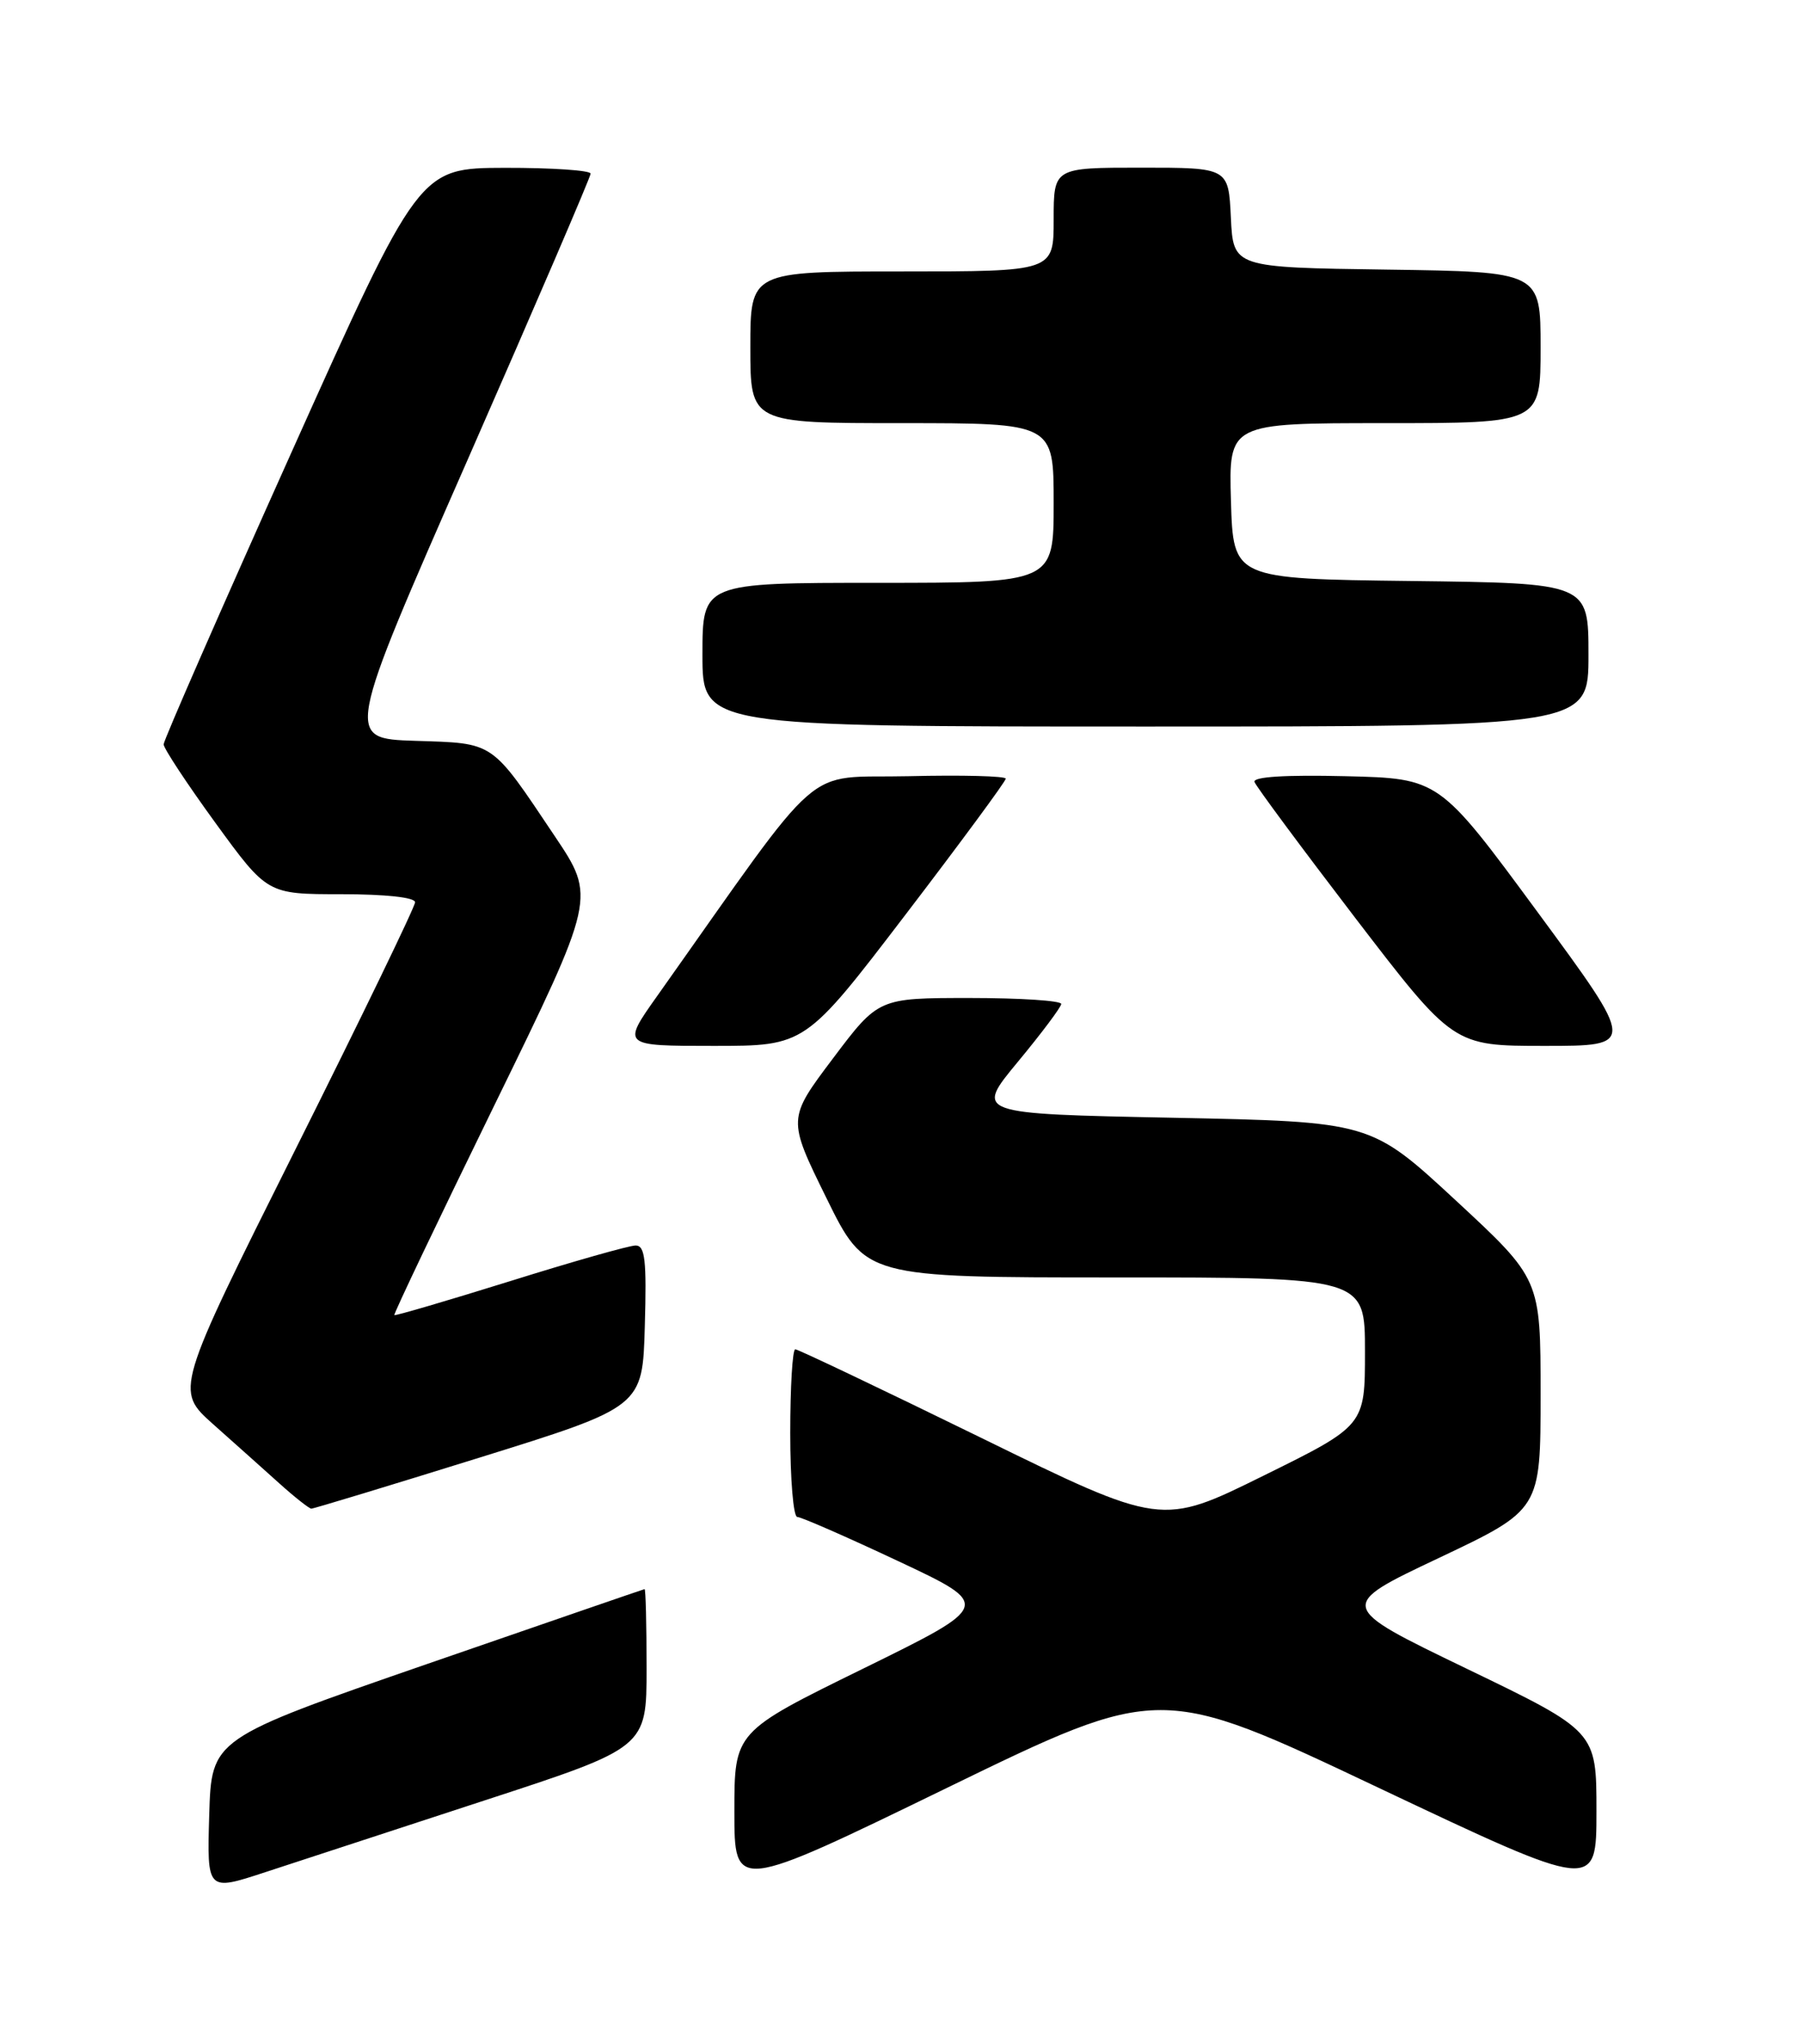 <?xml version="1.0" encoding="UTF-8" standalone="no"?>
<!DOCTYPE svg PUBLIC "-//W3C//DTD SVG 1.1//EN" "http://www.w3.org/Graphics/SVG/1.1/DTD/svg11.dtd" >
<svg xmlns="http://www.w3.org/2000/svg" xmlns:xlink="http://www.w3.org/1999/xlink" version="1.1" viewBox="0 0 226 256">
 <g >
 <path fill="currentColor"
d=" M 60.75 225.49 C 81.00 218.88 81.00 218.88 81.00 208.94 C 81.00 203.47 80.89 199.02 80.75 199.04 C 80.61 199.06 68.35 203.29 53.50 208.42 C 26.50 217.77 26.50 217.77 26.21 227.33 C 25.93 236.89 25.93 236.89 33.21 234.50 C 37.22 233.19 49.61 229.14 60.75 225.49 Z  M 172.66 223.90 C 200.00 236.84 200.00 236.84 200.00 226.85 C 200.00 216.85 200.00 216.85 183.75 209.01 C 167.50 201.17 167.50 201.17 180.25 195.14 C 193.00 189.10 193.00 189.10 193.00 174.65 C 193.00 160.20 193.00 160.20 182.37 150.35 C 171.73 140.50 171.73 140.50 146.93 140.00 C 122.13 139.50 122.13 139.50 127.51 133.00 C 130.47 129.43 132.92 126.16 132.95 125.75 C 132.98 125.34 127.84 125.00 121.52 125.00 C 110.05 125.00 110.05 125.00 104.35 132.57 C 98.65 140.14 98.65 140.14 103.54 150.07 C 108.42 160.00 108.42 160.00 139.71 160.00 C 171.00 160.00 171.00 160.00 171.00 169.28 C 171.00 178.56 171.00 178.56 158.25 184.85 C 145.50 191.15 145.50 191.15 122.88 180.07 C 110.43 173.98 99.97 169.00 99.63 169.00 C 99.28 169.00 99.00 173.72 99.00 179.50 C 99.00 185.28 99.39 190.00 99.88 190.00 C 100.36 190.00 106.05 192.49 112.52 195.53 C 124.29 201.06 124.29 201.06 108.15 208.99 C 92.00 216.91 92.00 216.91 92.00 226.90 C 92.00 236.89 92.00 236.89 118.66 223.92 C 145.33 210.95 145.33 210.95 172.66 223.90 Z  M 60.00 182.59 C 80.50 176.21 80.50 176.21 80.78 166.10 C 81.02 157.83 80.81 156.00 79.63 156.00 C 78.83 156.00 71.75 158.01 63.89 160.47 C 56.03 162.92 49.51 164.83 49.40 164.72 C 49.28 164.60 54.92 152.78 61.92 138.46 C 74.65 112.41 74.65 112.41 69.50 104.73 C 61.44 92.71 62.04 93.11 52.00 92.79 C 43.25 92.50 43.25 92.50 58.62 57.50 C 67.07 38.25 73.99 22.16 73.99 21.75 C 74.00 21.34 69.16 21.01 63.25 21.02 C 52.50 21.05 52.50 21.05 36.50 56.69 C 27.70 76.29 20.50 92.73 20.50 93.23 C 20.50 93.73 23.42 98.16 26.99 103.07 C 33.49 112.00 33.49 112.00 42.74 112.00 C 48.29 112.00 52.00 112.40 52.00 113.01 C 52.00 113.56 45.23 127.54 36.96 144.07 C 21.93 174.13 21.93 174.13 26.71 178.39 C 29.35 180.74 33.08 184.07 35.00 185.80 C 36.92 187.53 38.73 188.95 39.00 188.96 C 39.27 188.97 48.72 186.10 60.00 182.59 Z  M 113.44 114.56 C 120.35 105.52 126.00 97.85 126.00 97.53 C 126.00 97.20 120.52 97.06 113.82 97.22 C 100.32 97.53 103.72 94.55 82.33 124.75 C 77.90 131.00 77.90 131.00 89.39 131.00 C 100.88 131.00 100.88 131.00 113.44 114.56 Z  M 192.63 114.25 C 180.30 97.50 180.30 97.50 168.55 97.22 C 161.04 97.04 156.94 97.29 157.16 97.94 C 157.35 98.49 163.03 106.15 169.78 114.97 C 182.07 131.00 182.07 131.00 193.51 131.00 C 204.96 131.00 204.96 131.00 192.63 114.25 Z  M 199.00 82.02 C 199.00 73.04 199.00 73.04 176.75 72.77 C 154.50 72.50 154.50 72.50 154.21 62.75 C 153.93 53.00 153.93 53.00 173.46 53.00 C 193.00 53.00 193.00 53.00 193.00 43.52 C 193.00 34.04 193.00 34.04 173.75 33.77 C 154.50 33.50 154.50 33.50 154.20 27.25 C 153.90 21.00 153.90 21.00 142.95 21.00 C 132.00 21.00 132.00 21.00 132.00 27.50 C 132.00 34.00 132.00 34.00 113.00 34.00 C 94.00 34.00 94.00 34.00 94.00 43.50 C 94.00 53.00 94.00 53.00 113.00 53.00 C 132.00 53.00 132.00 53.00 132.00 63.00 C 132.00 73.00 132.00 73.00 110.00 73.00 C 88.00 73.00 88.00 73.00 88.00 82.00 C 88.00 91.00 88.00 91.00 143.50 91.00 C 199.00 91.00 199.00 91.00 199.00 82.02 Z "/>
</g>
</svg>